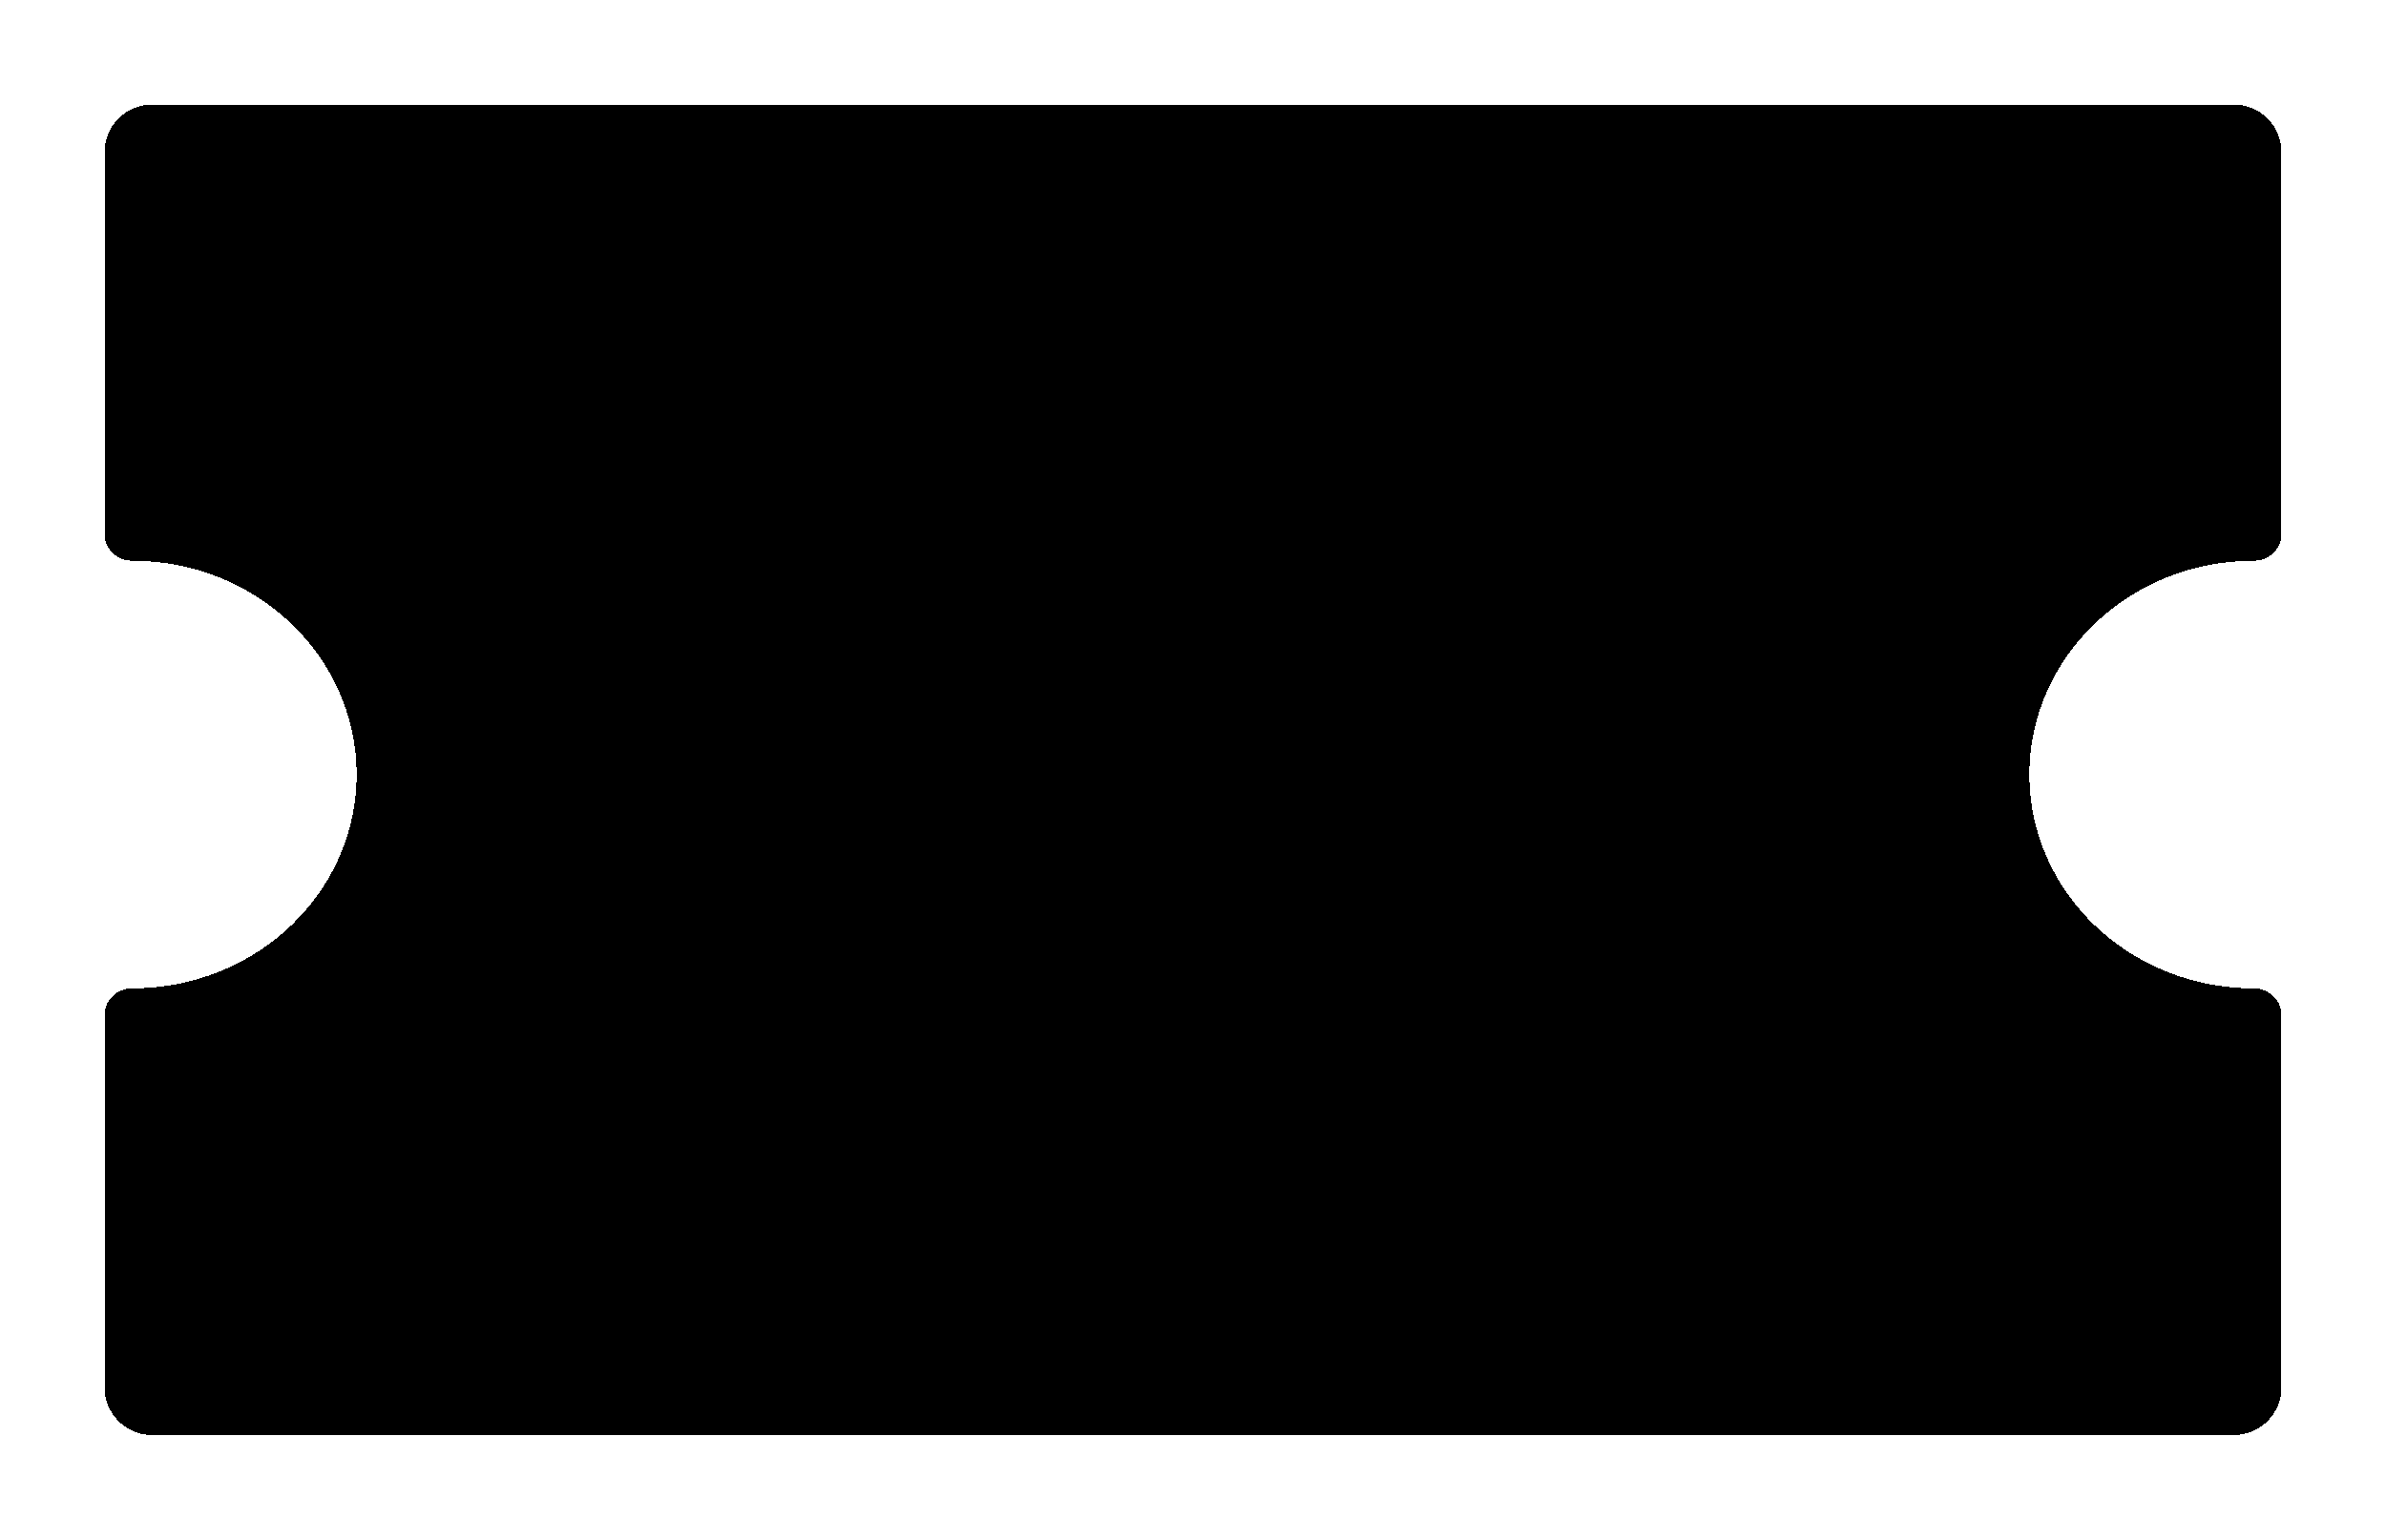 <svg xmlns="http://www.w3.org/2000/svg" width="251" height="162" fill="none">
    <g filter="url(#filter0_d_546_1199)">
        <path fill="currentColor" fill-rule="evenodd" d="M11 10c0-2.761 2.239-5 5-5h219c2.761 0 5 2.239 5 5v40.186C240 51.766 238.673 53 237.092 53c-13.038 0-23.608 10.074-23.608 22.5S224.054 98 237.092 98c1.573 0 2.908 1.215 2.908 2.788V140c0 2.761-2.239 5-5 5H16c-2.761 0-5-2.239-5-5v-39.212C11 99.215 12.335 98 13.908 98c13.038 0 23.608-10.074 23.608-22.5S26.946 53 13.908 53C12.328 53 11 51.766 11 50.186V10Z" clip-rule="evenodd" shape-rendering="crispEdges"/>
    </g>
    <defs>
        <filter id="filter0_d_546_1199" width="251" height="162" x="0" y="0" color-interpolation-filters="sRGB" filterUnits="userSpaceOnUse">
            <feFlood flood-opacity="0" result="BackgroundImageFix"/>
            <feColorMatrix in="SourceAlpha" result="hardAlpha" values="0 0 0 0 0 0 0 0 0 0 0 0 0 0 0 0 0 0 127 0"/>
            <feOffset dy="6"/>
            <feGaussianBlur stdDeviation="5.5"/>
            <feComposite in2="hardAlpha" operator="out"/>
            <feColorMatrix values="0 0 0 0 0 0 0 0 0 0 0 0 0 0 0 0 0 0 0.25 0"/>
            <feBlend in2="BackgroundImageFix" result="effect1_dropShadow_546_1199"/>
            <feBlend in="SourceGraphic" in2="effect1_dropShadow_546_1199" result="shape"/>
        </filter>
    </defs>
</svg>